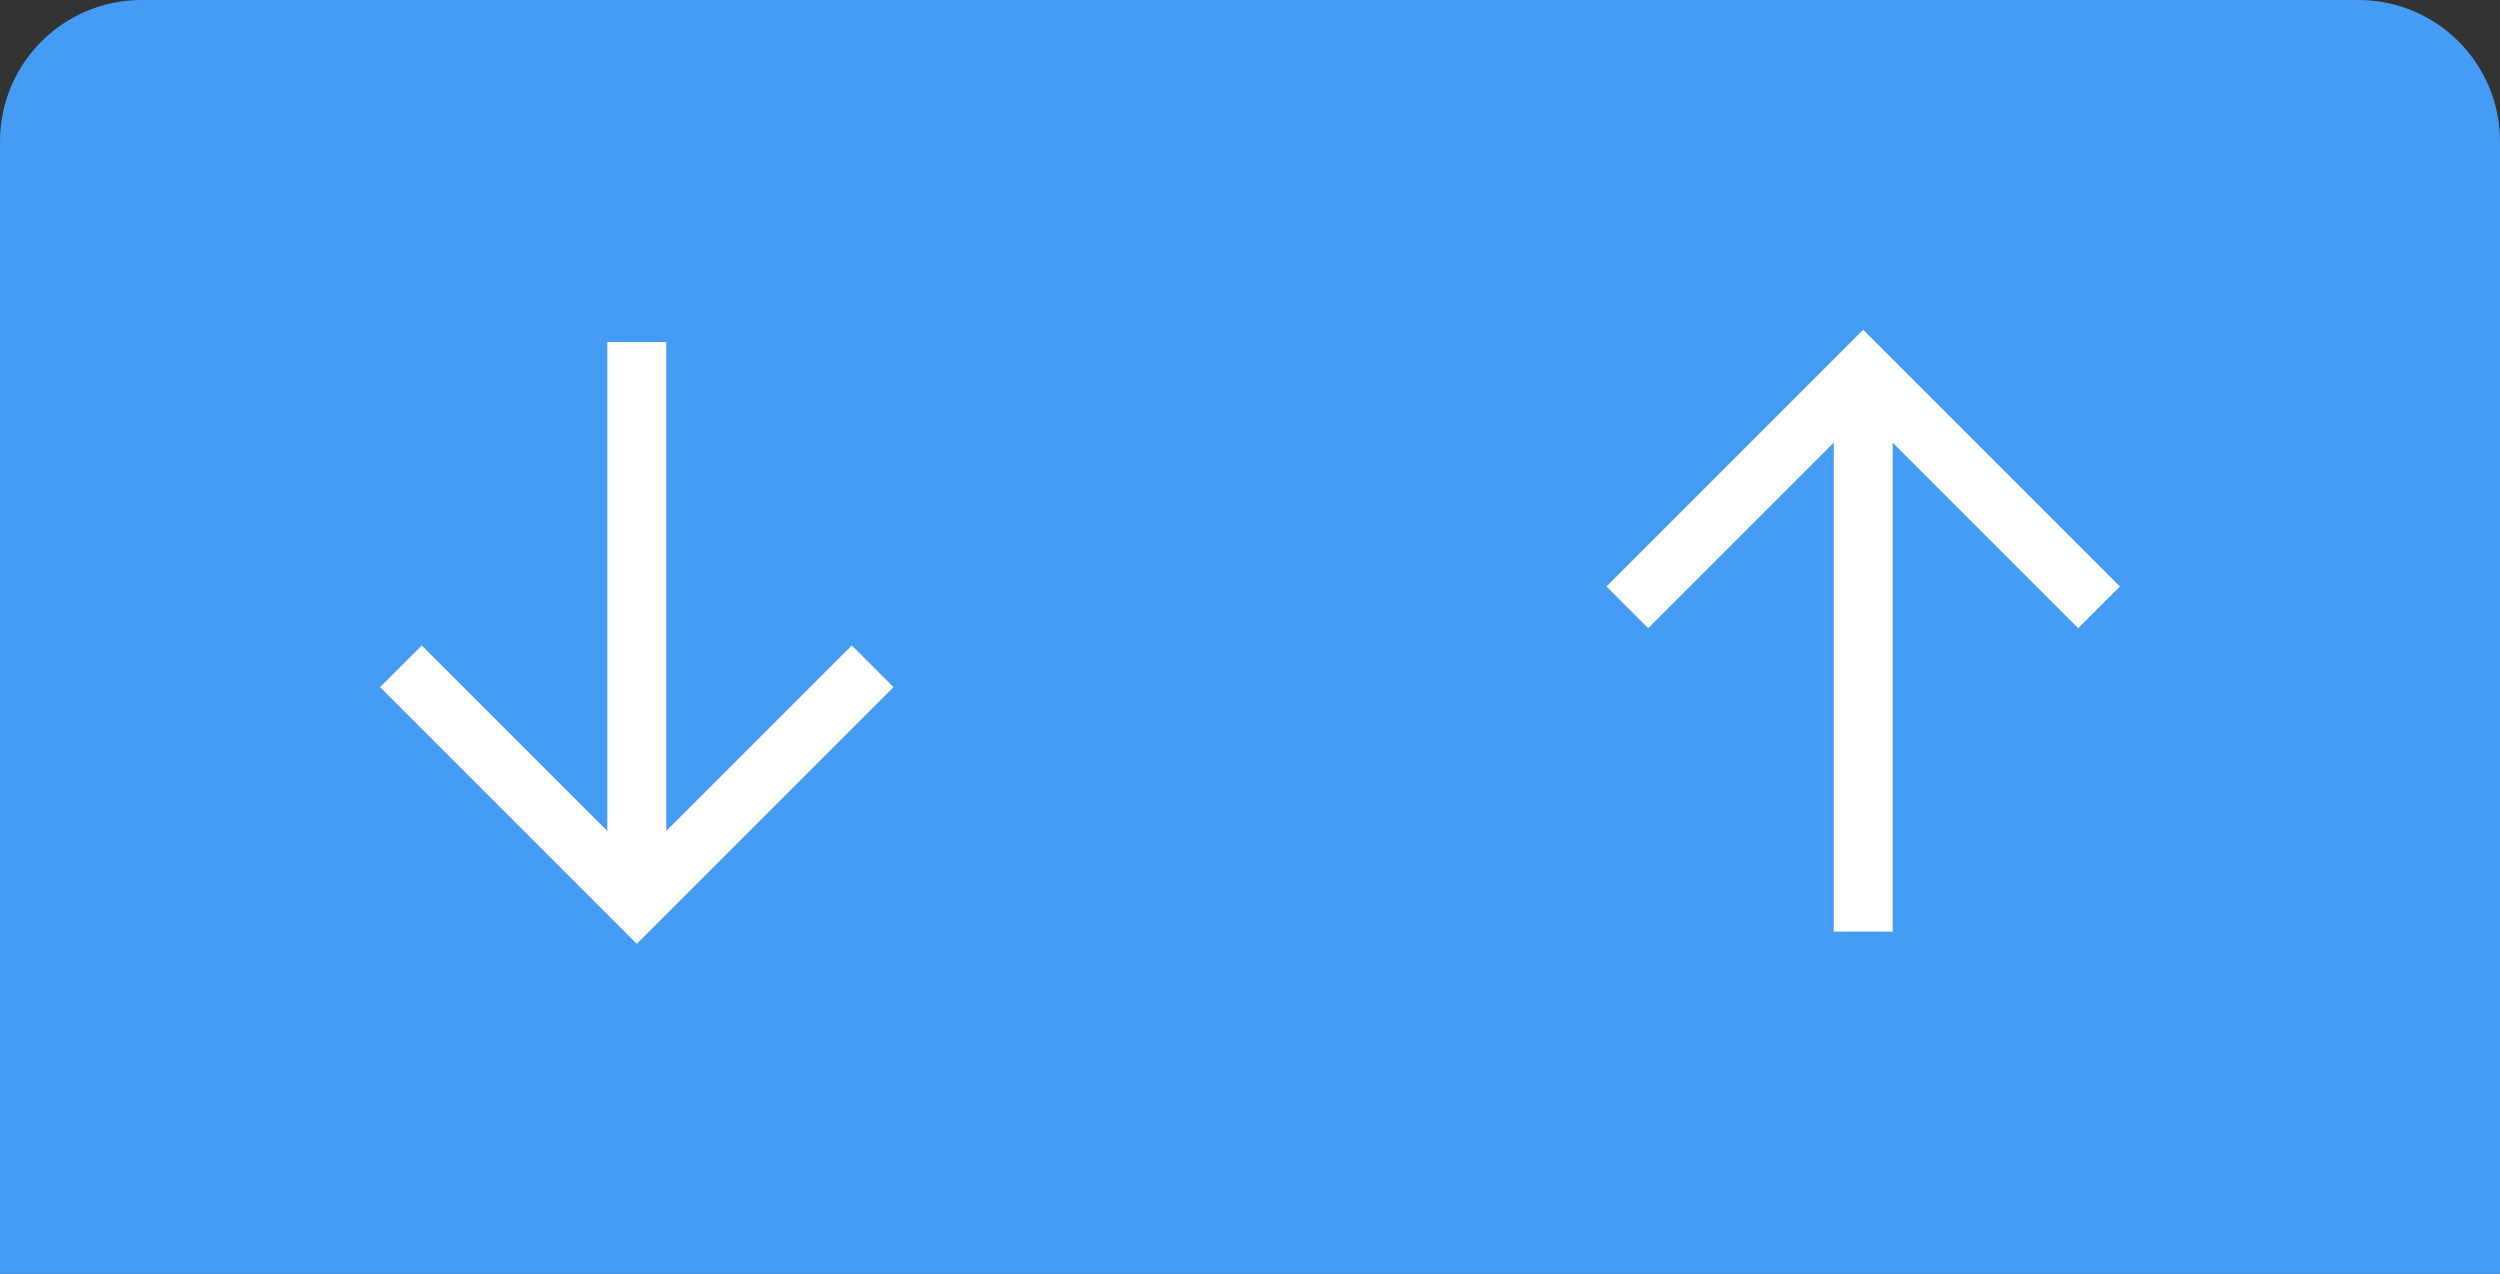 <svg width="53" height="27" viewBox="0 0 53 27" fill="none" xmlns="http://www.w3.org/2000/svg">
<rect x="0" y="0" width="53" height="27" fill="#333333" stroke="none"/>
<path d="M0 3C0 1.343 1.343 0 3 0H50C51.657 0 53 1.343 53 3V27H0V3Z" fill="#449CF4"/>
<path fill-rule="evenodd" clip-rule="evenodd" d="M12.875 17.616V7.25H14.125V17.616L18.058 13.683L18.942 14.567L13.5 20.009L8.058 14.567L8.942 13.683L12.875 17.616Z" fill="white"/>
<path fill-rule="evenodd" clip-rule="evenodd" d="M40.125 9.384V19.75H38.875V9.384L34.942 13.317L34.058 12.433L39.5 6.991L44.942 12.433L44.058 13.317L40.125 9.384Z" fill="white"/>
</svg>
